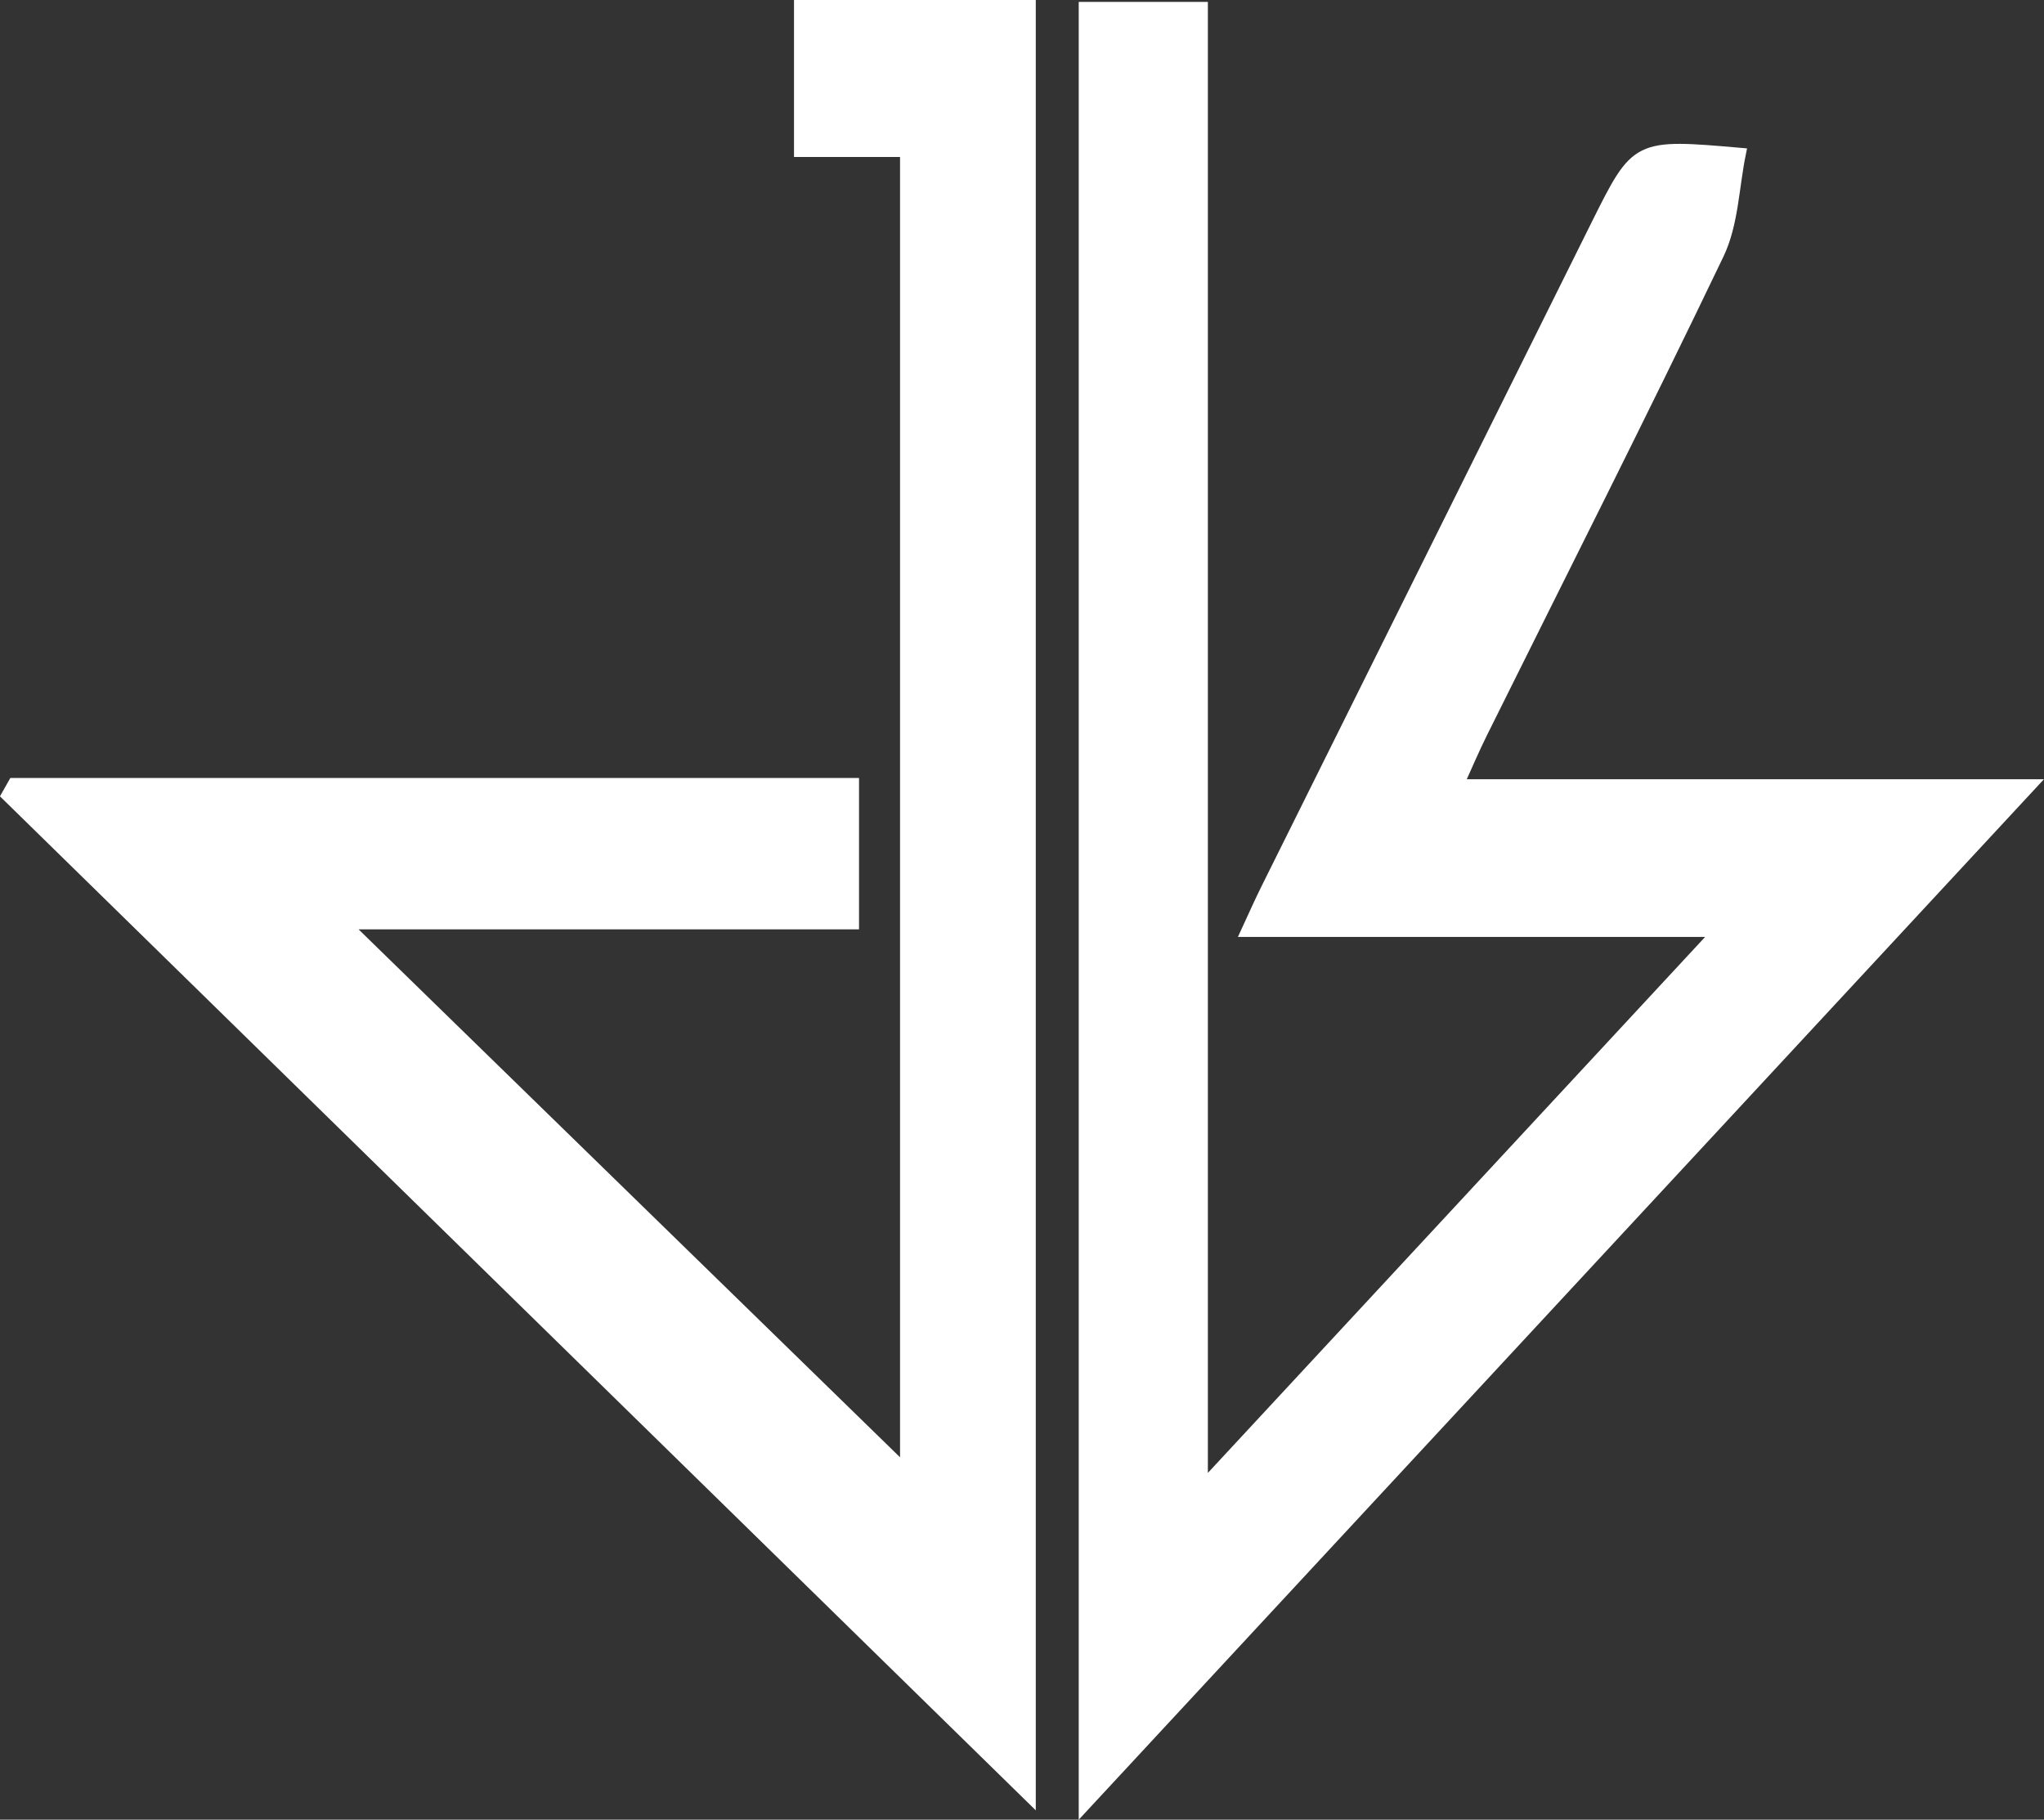 <svg xmlns="http://www.w3.org/2000/svg" viewBox="0 0 201.8 179.65"><rect x="0" y="0" width="201.8" height="179.65" fill="#333333" stroke="none"/><defs><style>.cls-1{fill:#fff;stroke:#fff;}</style></defs><g id="Layer_2" data-name="Layer 2"><g id="Layer_1-2" data-name="Layer 1"><g id="Layer_2-2" data-name="Layer 2"><g id="Layer_1-2-2" data-name="Layer 1-2"><path class="cls-1" d="M118.75.69v146L169.49,92H123c.7-1.51,1.35-3,2.08-4.45q16.26-32.73,32.54-65.45c3.94-7.9,3.94-7.9,14.26-7-.7,3.42-.74,7-2.17,10-7.58,15.82-15.52,31.48-23.32,47.2-.82,1.64-1.53,3.33-2.35,5.13h56.61L107,178.38V.69Z"/><path class="cls-1" d="M101.76,177.54.62,78.53l.69-1.22h83V91.25H34.17l55.19,53.81V15H78.89V.5h22.87Z"/></g></g></g></g></svg>